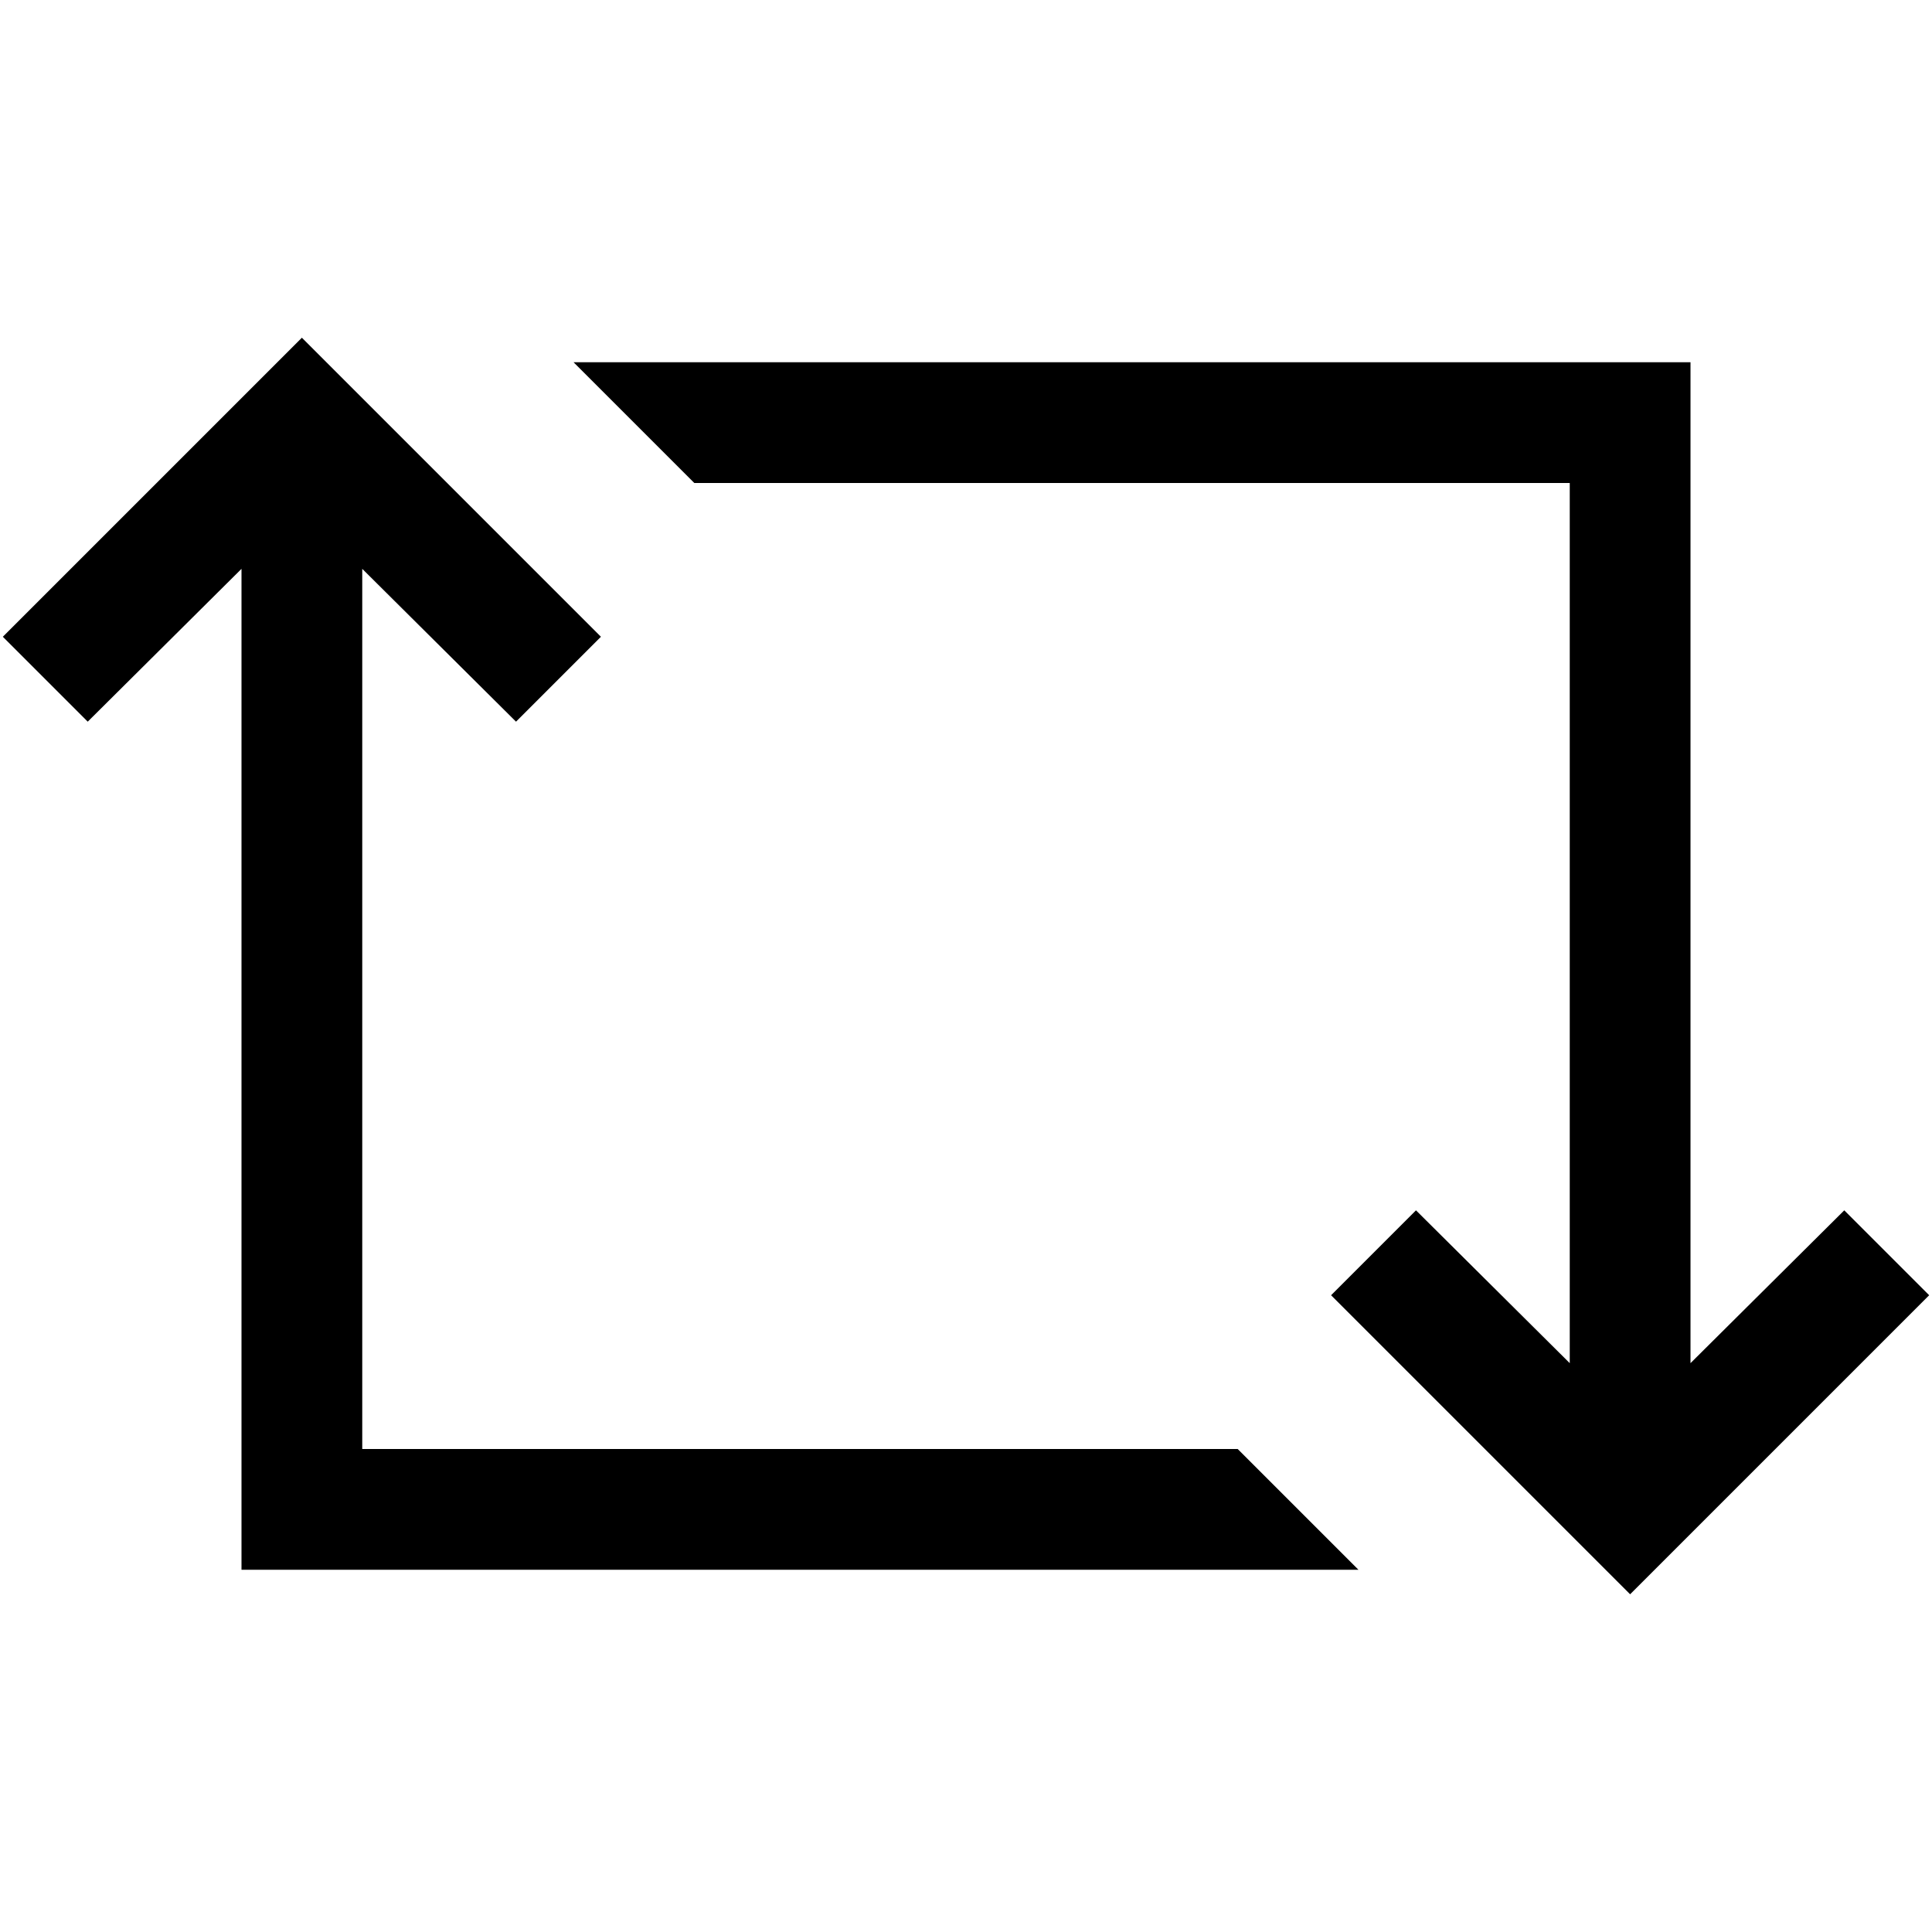 <svg width="64" height="64" viewBox="0 0 1792 1792" xmlns="http://www.w3.org/2000/svg"><path d="M336 1344h812l112 112H224V527.625L81.375 669.375l-78.75-78.75L280 313.25l277.375 277.375-78.75 78.75L336 527.625V1344zm1374.625-221.375l78.75 78.75L1512 1478.75l-277.375-277.375 78.75-78.75L1456 1264.375V448H644L532 336h1036v928.375z"/></svg>